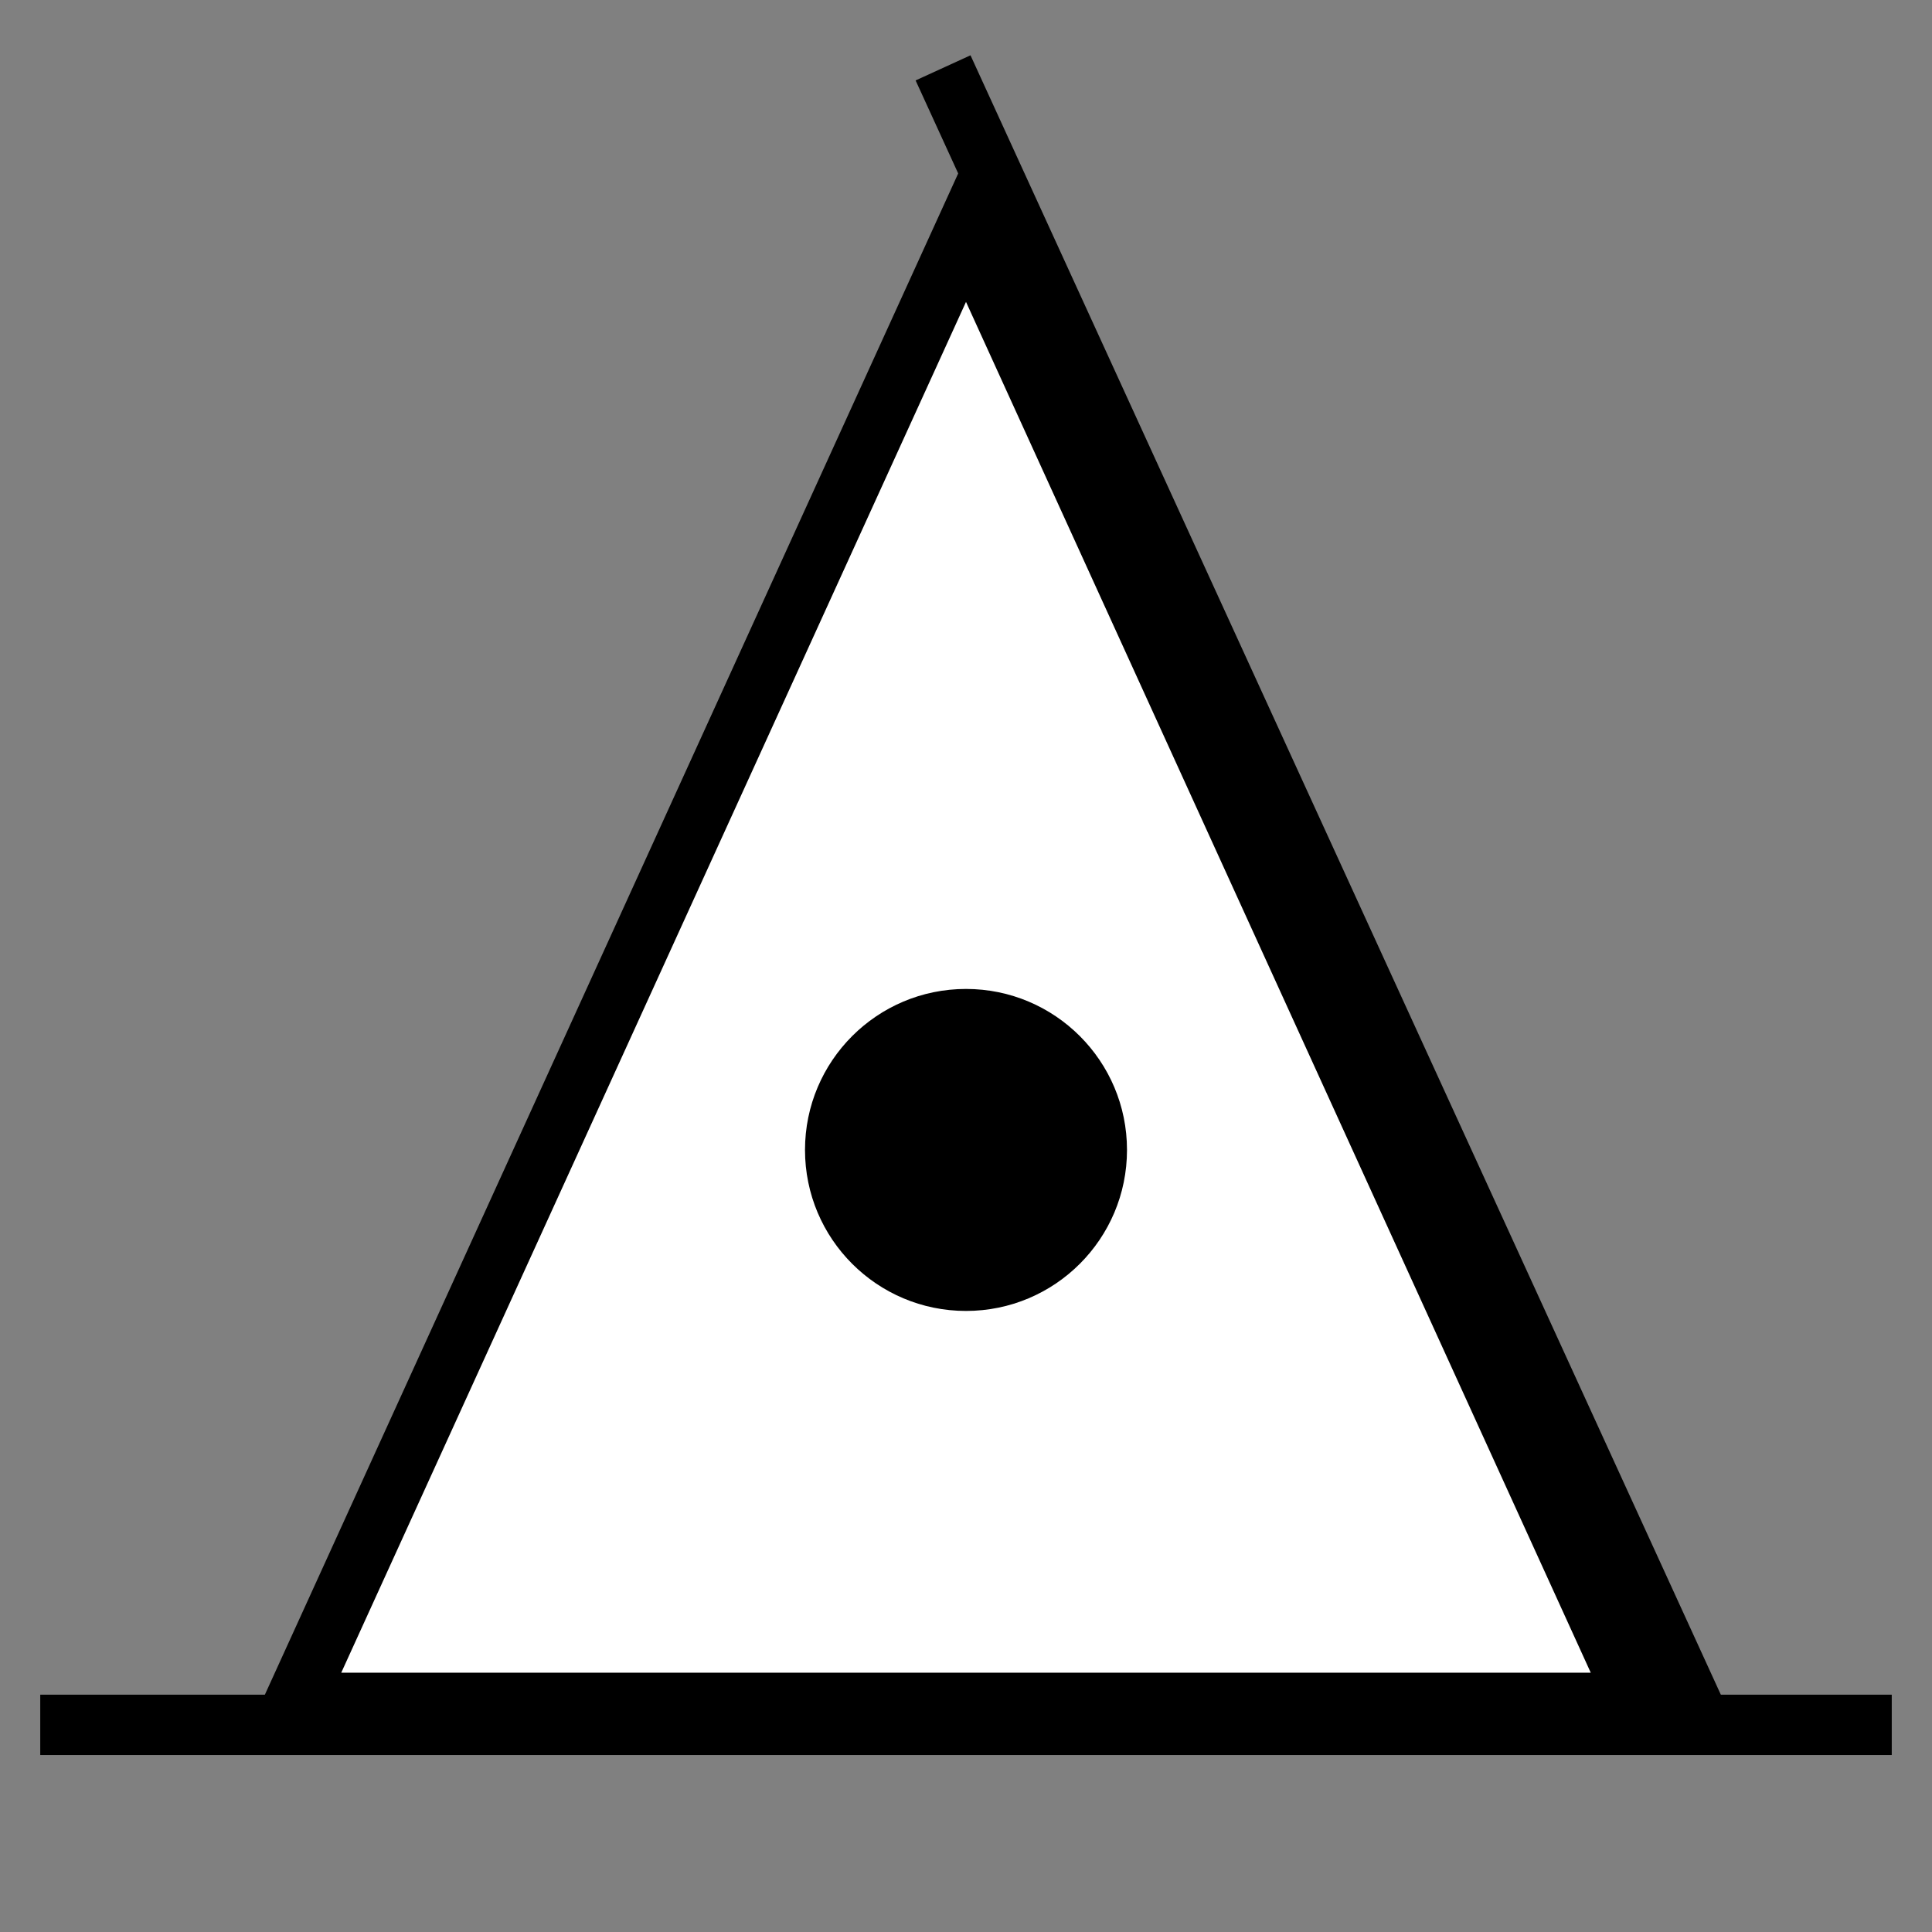 <?xml version="1.0" encoding="utf-8"?>
<!-- Generator: Adobe Illustrator 16.0.0, SVG Export Plug-In . SVG Version: 6.00 Build 0)  -->
<!DOCTYPE svg PUBLIC "-//W3C//DTD SVG 1.1//EN" "http://www.w3.org/Graphics/SVG/1.1/DTD/svg11.dtd">
<svg version="1.1" id="Capa_2" xmlns="http://www.w3.org/2000/svg" xmlns:xlink="http://www.w3.org/1999/xlink" x="0px" y="0px"
	 width="24px" height="24px" viewBox="0 0 24 24" enable-background="new 0 0 24 24" xml:space="preserve">
<rect x="0" y="0" width="24" height="24" fill="#808080" stroke="none"/>
<polygon fill="#FFFFFF" stroke="#000000" stroke-width="0.75" stroke-miterlimit="10" points="12,2.846 3.656,21.154 20.344,21.154 
	"/>
<circle cx="12" cy="14.285" r="2"/>
<line fill="none" stroke="#000000" stroke-width="0.75" stroke-miterlimit="10" x1="0.5" y1="21.427" x2="23.5" y2="21.427"/>
<line fill="none" stroke="#000000" stroke-width="0.75" stroke-miterlimit="10" x1="11.715" y1="0.843" x2="21.136" y2="21.427"/>
</svg>
